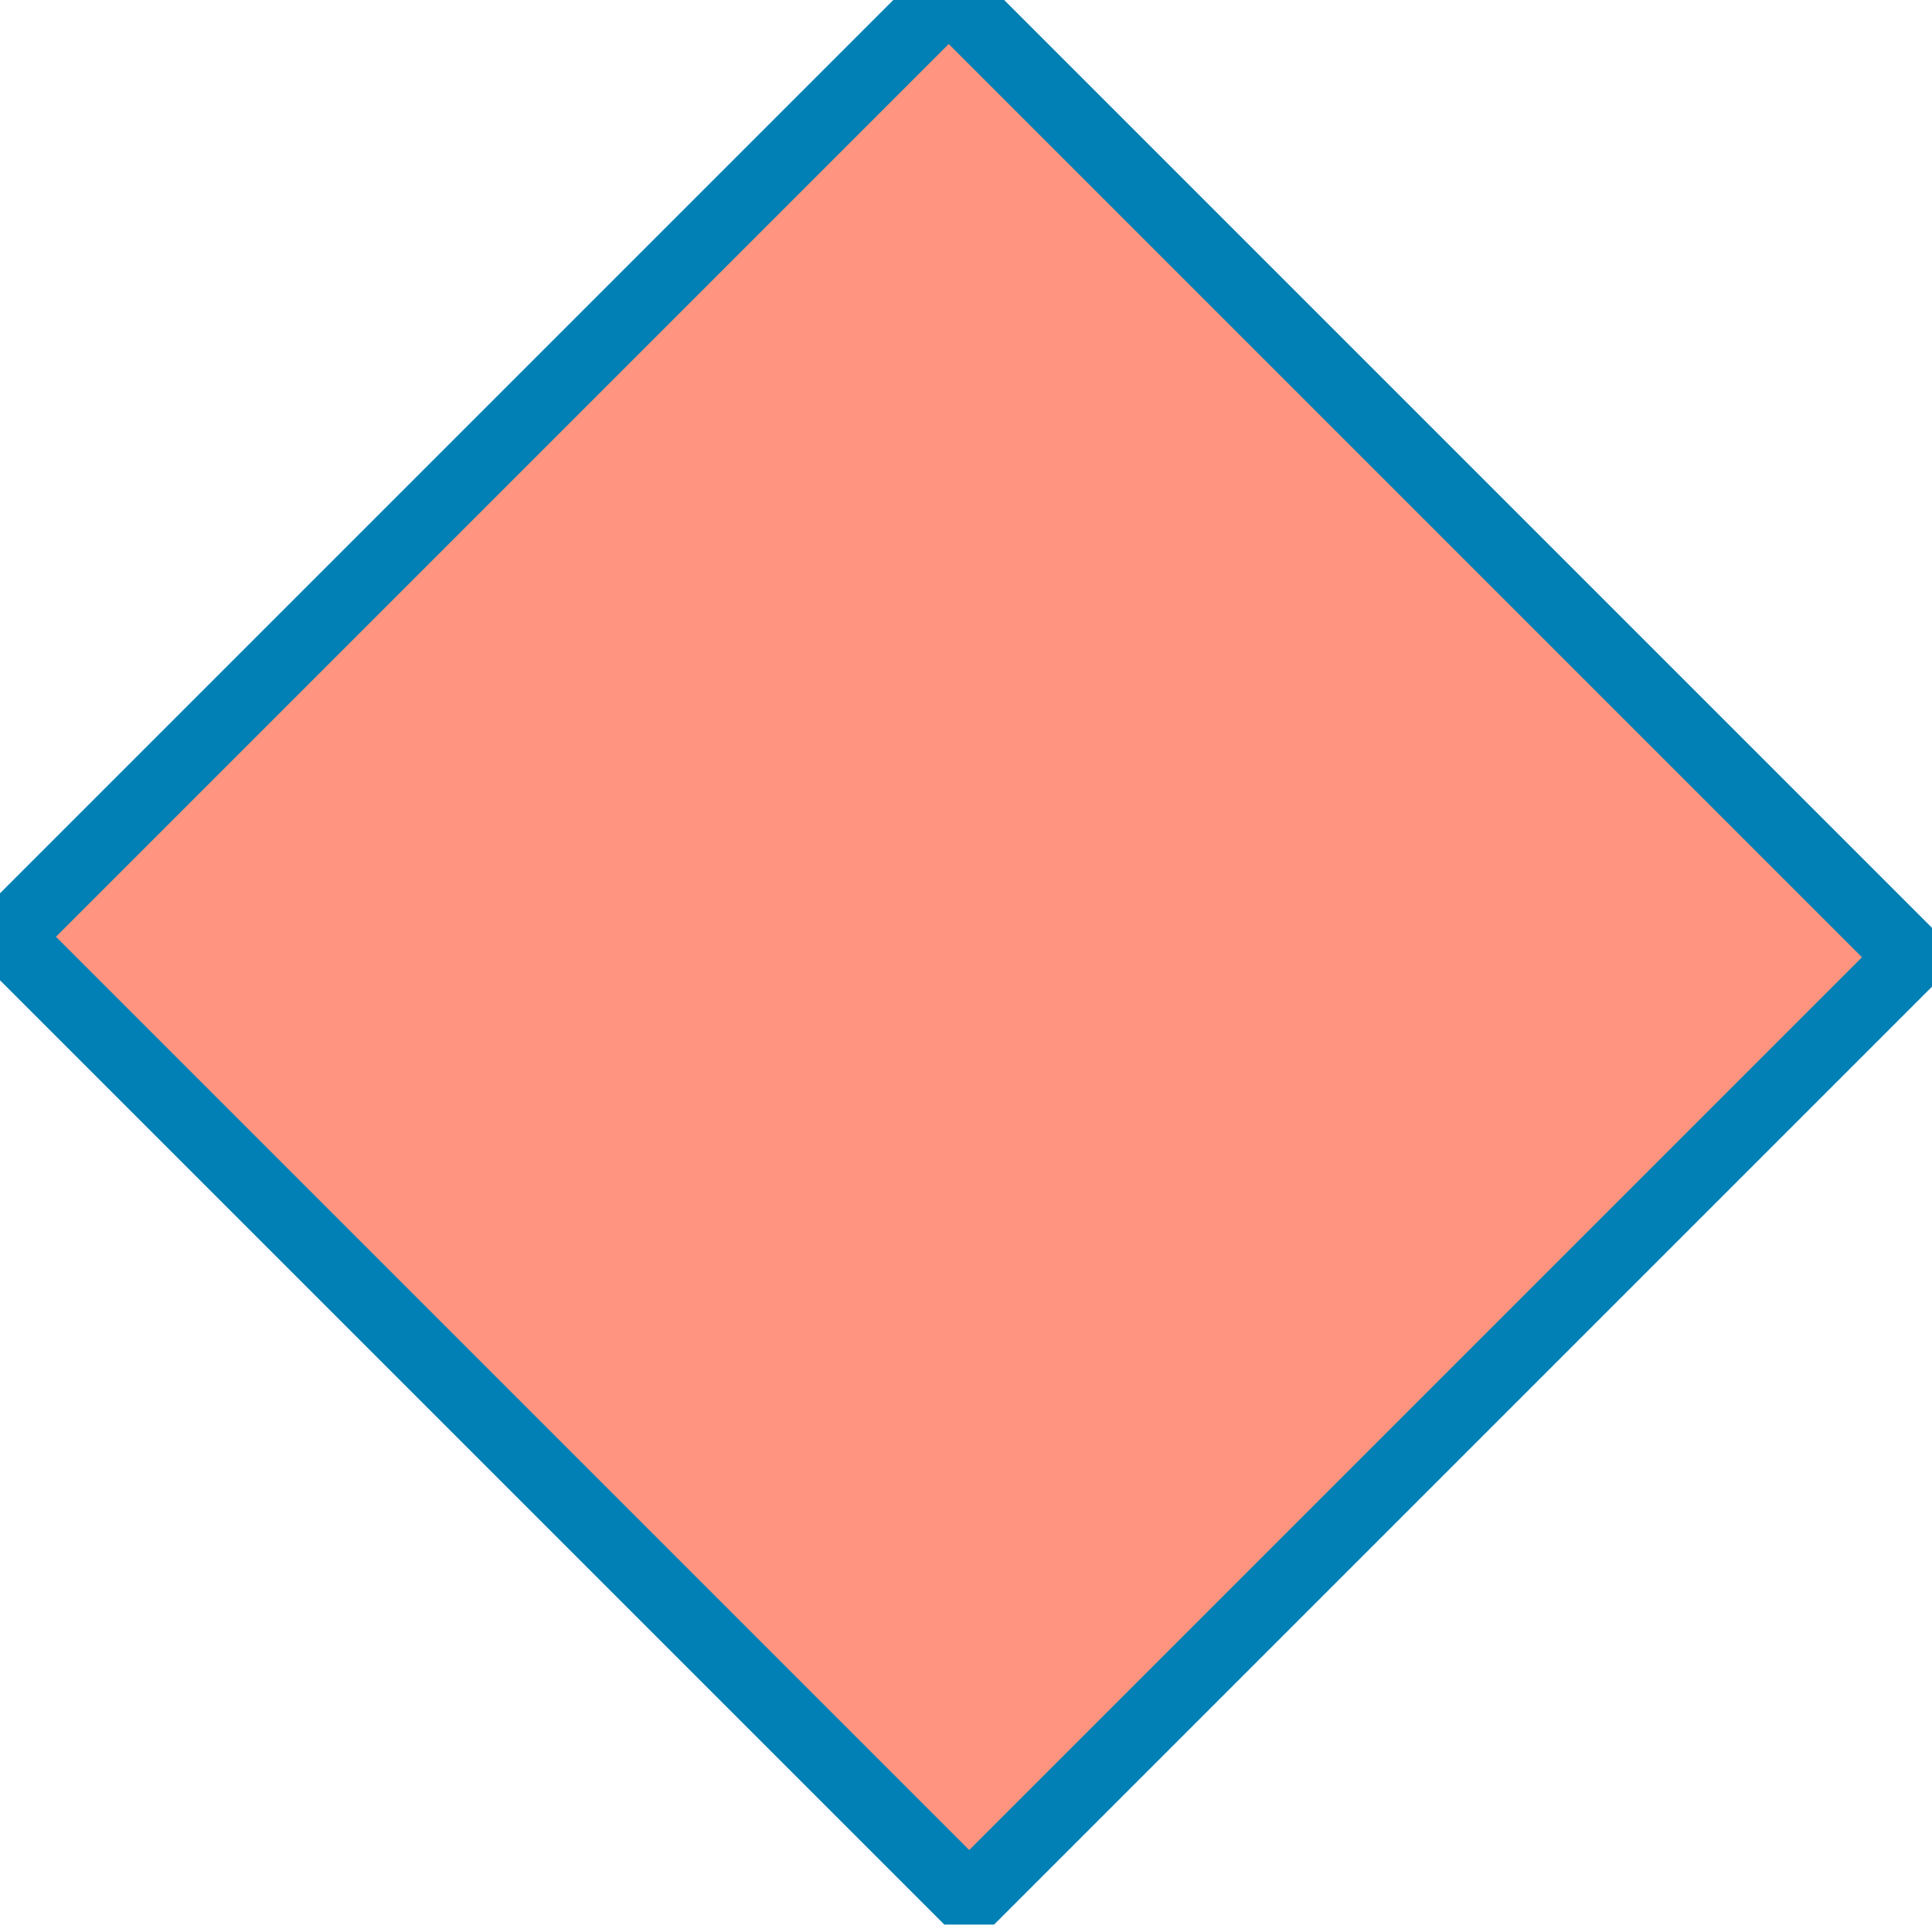 <?xml version="1.0" encoding="UTF-8" standalone="no"?>
<!-- Created with Inkscape (http://www.inkscape.org/) -->

<svg
   xmlns:dc="http://purl.org/dc/elements/1.1/"
   xmlns:cc="http://creativecommons.org/ns#"
   xmlns:rdf="http://www.w3.org/1999/02/22-rdf-syntax-ns#"
   xmlns:svg="http://www.w3.org/2000/svg"
   xmlns="http://www.w3.org/2000/svg"
   version="1.1"
   width="25"
   height="25"
   id="svg3006">
  <defs
     id="defs3008" />
  <g
     transform="translate(0,-1027.362)"
     id="layer1">
    <rect
       width="17.25"
       height="17.625"
       x="-735.08"
       y="735.194"
       transform="matrix(0.707,-0.707,0.707,0.707,0,0)"
       id="rect3090"
       style="fill:#ff9480;fill-opacity:1;stroke:#0080b4;stroke-width:0.91;stroke-linejoin:bevel;stroke-miterlimit:4;stroke-opacity:1;stroke-dasharray:none" />
  </g>
</svg>
